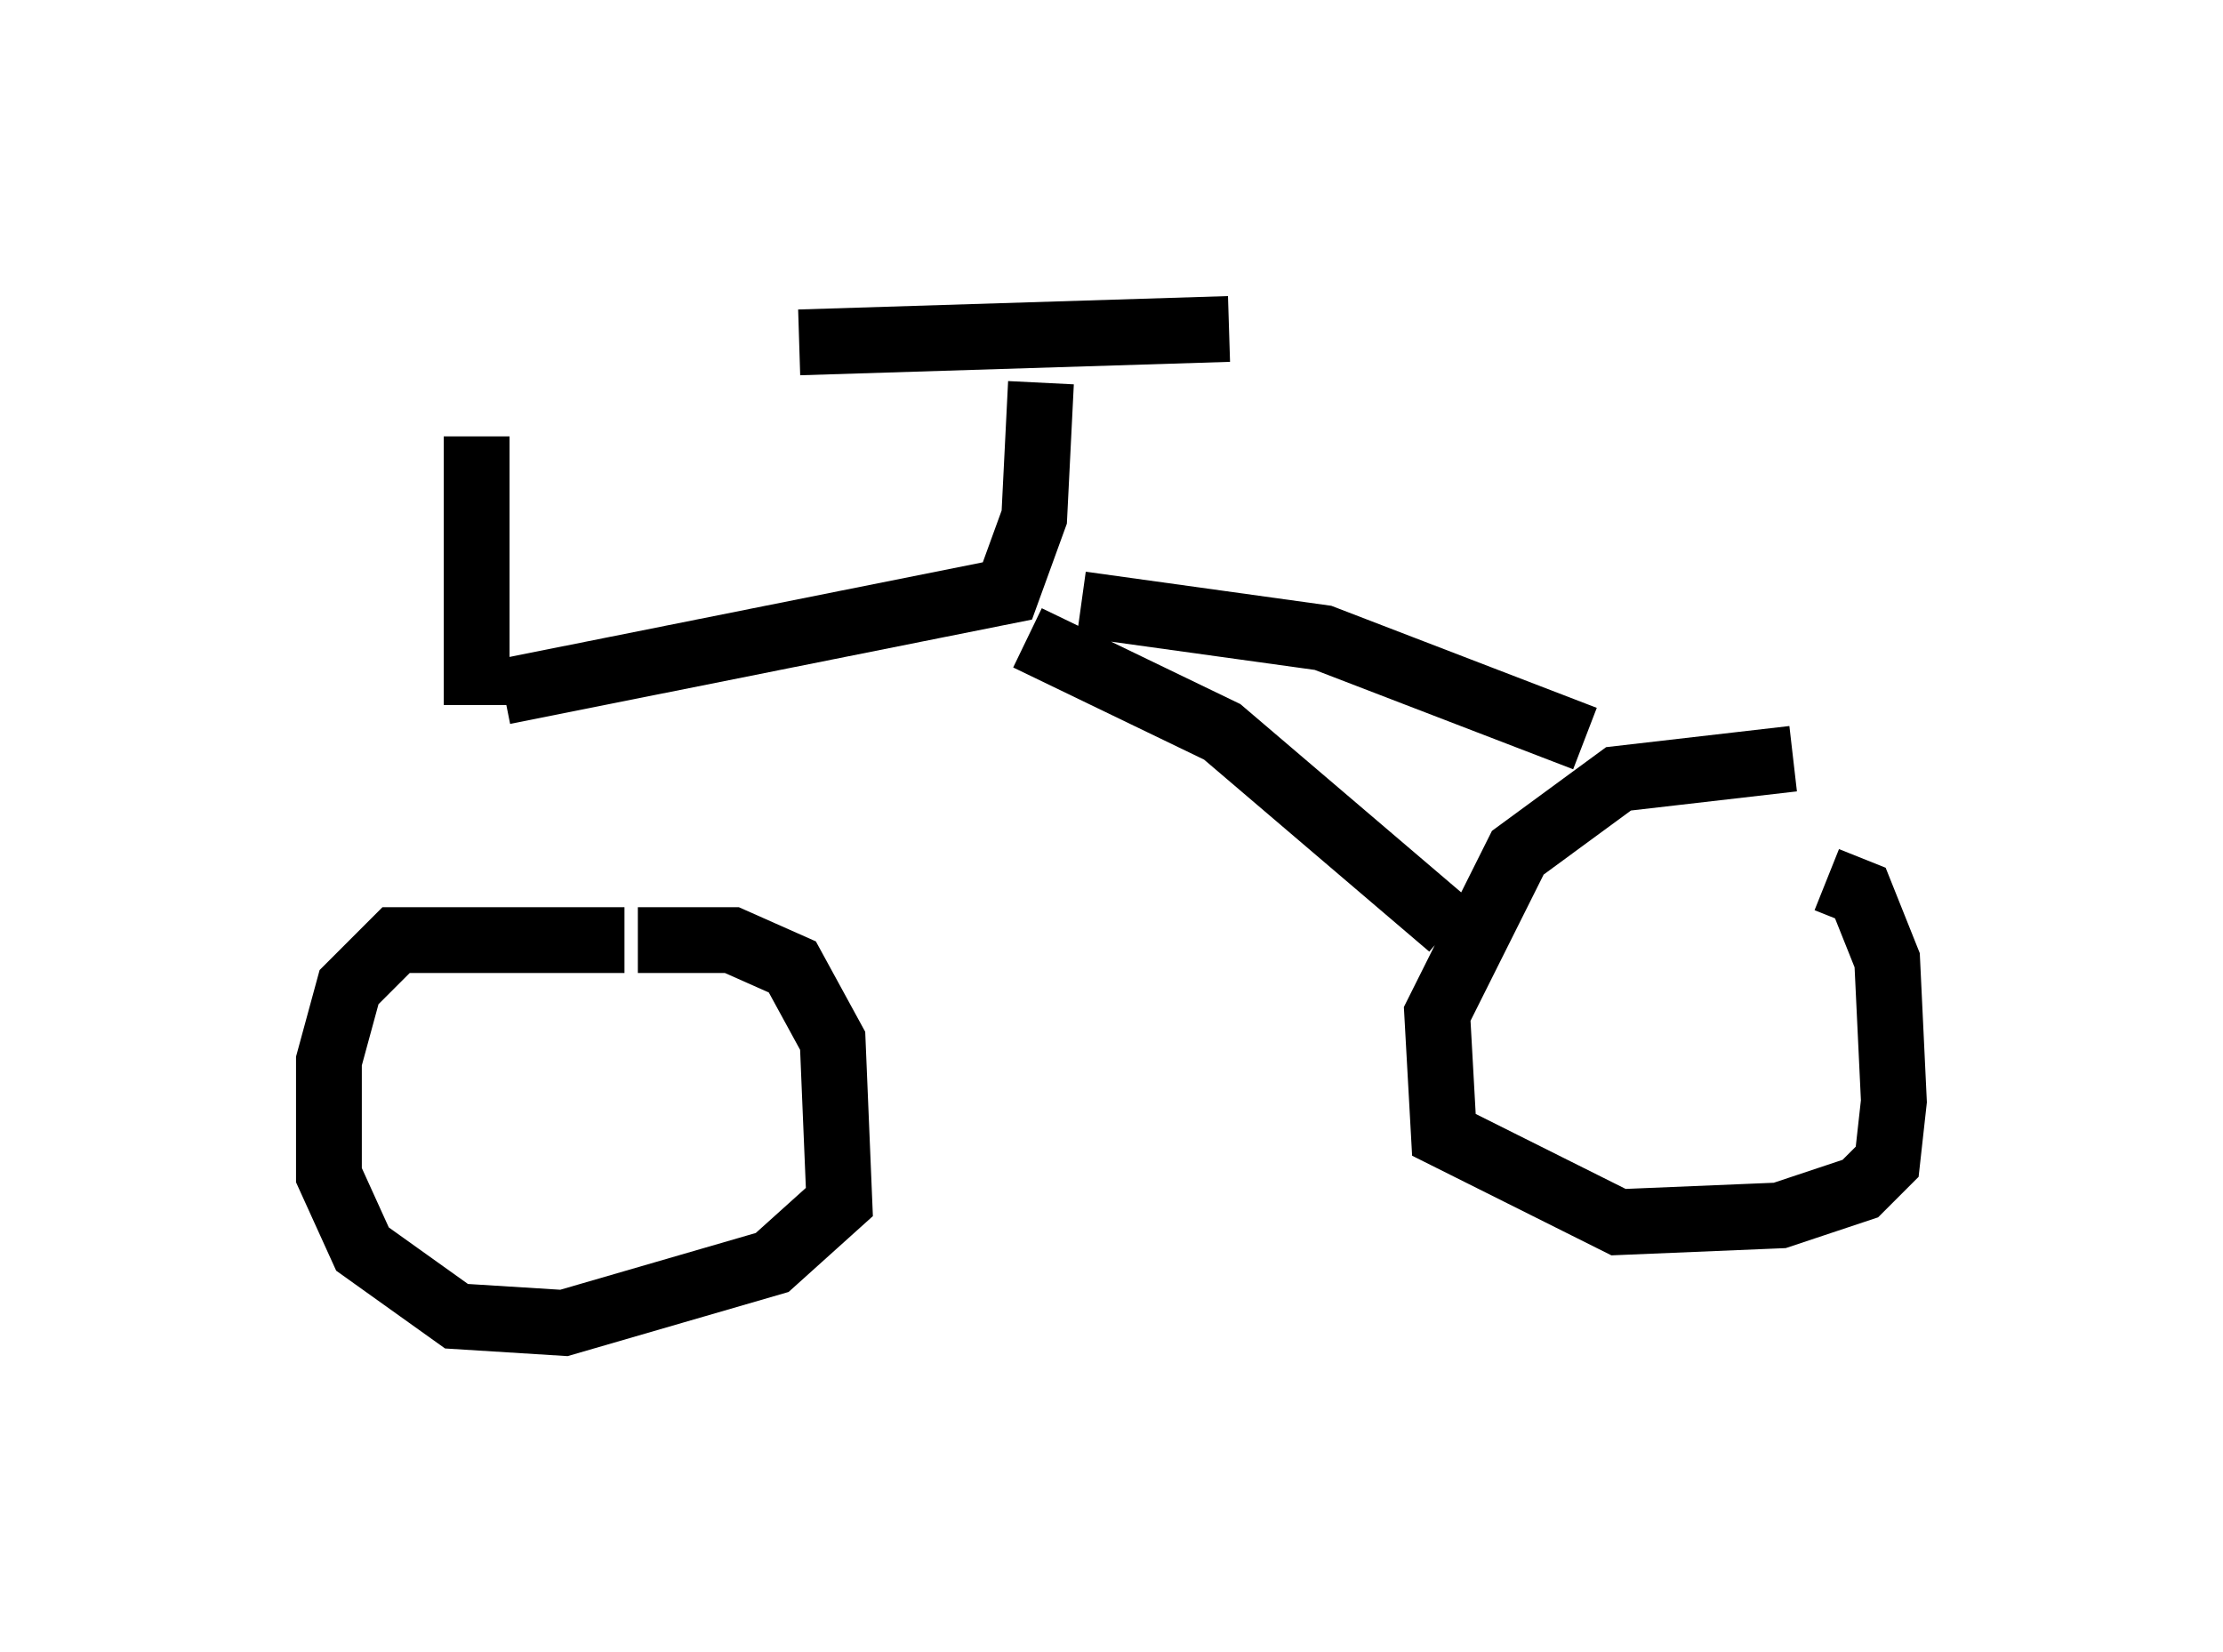 <?xml version="1.0" encoding="utf-8" ?>
<svg baseProfile="full" height="25.109" version="1.1" width="33.786" xmlns="http://www.w3.org/2000/svg" xmlns:ev="http://www.w3.org/2001/xml-events" xmlns:xlink="http://www.w3.org/1999/xlink"><defs /><rect fill="white" height="25.109" width="33.786" x="0" y="0" /><path d="M6.94, 10.615 m0.102, 3.777 m0.613, -3.879 l7.656, -1.531 0.408, -1.123 l0.102, -2.042 m-3.675, -0.613 l6.533, -0.204 m-2.246, 4.185 l3.675, 0.51 3.981, 1.531 m-8.473, -1.531 l2.96, 1.429 3.471, 2.96 m5.206, -2.552 l-2.654, 0.306 -1.531, 1.123 l-1.225, 2.45 0.102, 1.838 l2.654, 1.327 2.45, -0.102 l1.225, -0.408 0.408, -0.408 l0.102, -0.919 -0.102, -2.144 l-0.408, -1.021 -0.51, -0.204 m-18.273, 0.919 l-3.471, 0.0 -0.715, 0.715 l-0.306, 1.123 0.0, 1.735 l0.51, 1.123 1.429, 1.021 l1.633, 0.102 3.165, -0.919 l1.021, -0.919 -0.102, -2.45 l-0.613, -1.123 -0.919, -0.408 l-1.429, 0.0 m-2.45, -7.656 l0.0, 4.083 m1.633, -5.308 " fill="none" stroke="black" stroke-width="1" /></svg>